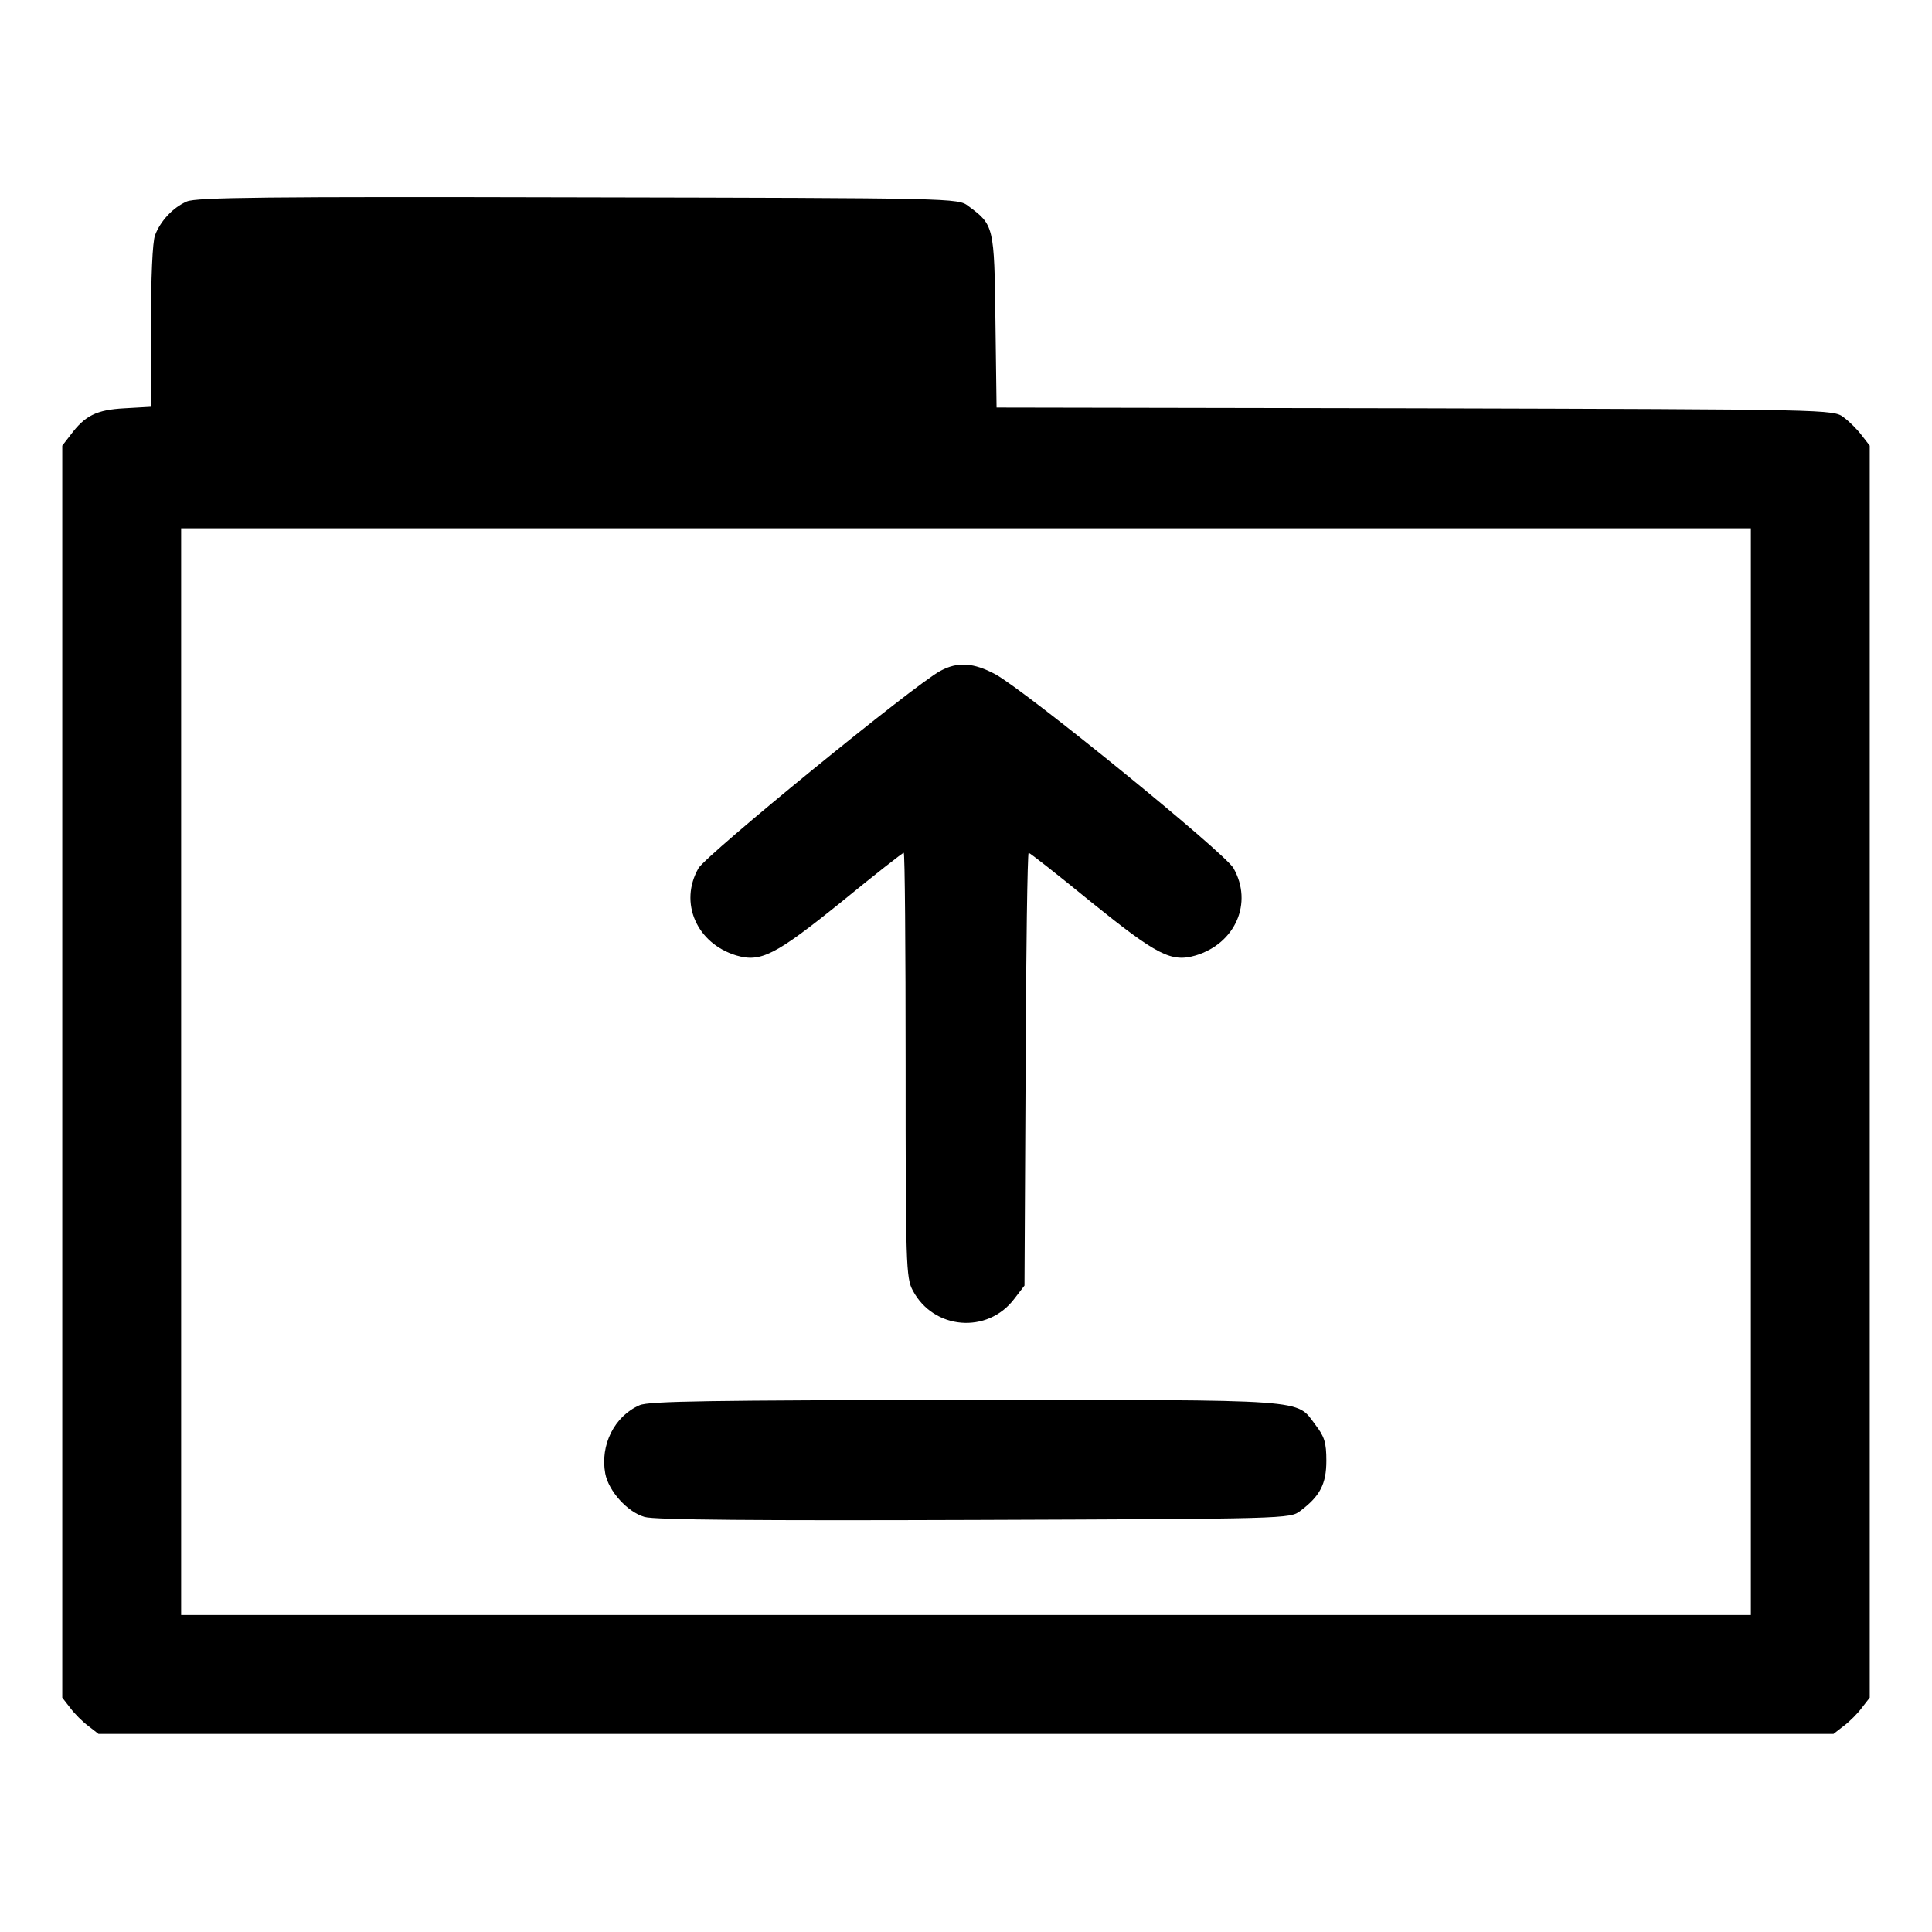 <?xml version="1.0" standalone="no"?>
<!DOCTYPE svg PUBLIC "-//W3C//DTD SVG 20010904//EN"
 "http://www.w3.org/TR/2001/REC-SVG-20010904/DTD/svg10.dtd">
<svg version="1.0" xmlns="http://www.w3.org/2000/svg"
 width="512pt" height="512pt" viewBox="0 0 512 512"
 preserveAspectRatio="xMidYMid meet">

<g transform="translate(0,512) scale(0.1,-0.1)"
fill="#000000" stroke="none">
<path d="M495 4586 c-37 -16 -70 -52 -84 -89 -7 -17 -11 -115 -11 -242 l0
-213 -70 -4 c-74 -4 -105 -19 -144 -72 l-21 -27 0 -1659 0 -1659 21 -27 c11
-15 33 -37 48 -48 l27 -21 2299 0 2299 0 27 21 c15 11 37 33 48 48 l21 27 0
1659 0 1659 -21 27 c-11 15 -33 37 -48 48 -27 21 -34 21 -1136 24 l-1109 2 -3
229 c-3 252 -4 255 -72 305 -27 21 -35 21 -1034 23 -824 2 -1012 0 -1037 -11z
m4145 -2306 l0 -1440 -2080 0 -2080 0 0 1440 0 1440 2080 0 2080 0 0 -1440z"/>
<path d="M2492 3342 c-68 -36 -620 -487 -641 -523 -52 -91 -5 -199 100 -231
65 -19 103 0 279 142 88 72 162 130 165 130 3 0 5 -253 5 -563 0 -528 1 -564
19 -597 55 -104 198 -116 269 -22 l27 35 3 574 c1 315 5 573 8 573 3 0 77 -58
165 -130 176 -142 213 -161 278 -142 105 32 152 139 100 231 -23 41 -548 468
-631 514 -58 31 -100 34 -146 9z"/>
<path d="M1695 1396 c-67 -29 -105 -106 -91 -181 9 -47 59 -102 104 -115 25
-8 305 -10 874 -8 827 3 837 3 864 24 52 39 69 71 69 133 0 48 -5 64 -29 95
-52 69 -6 66 -928 66 -670 -1 -839 -3 -863 -14z"/>
</g>
</svg>
